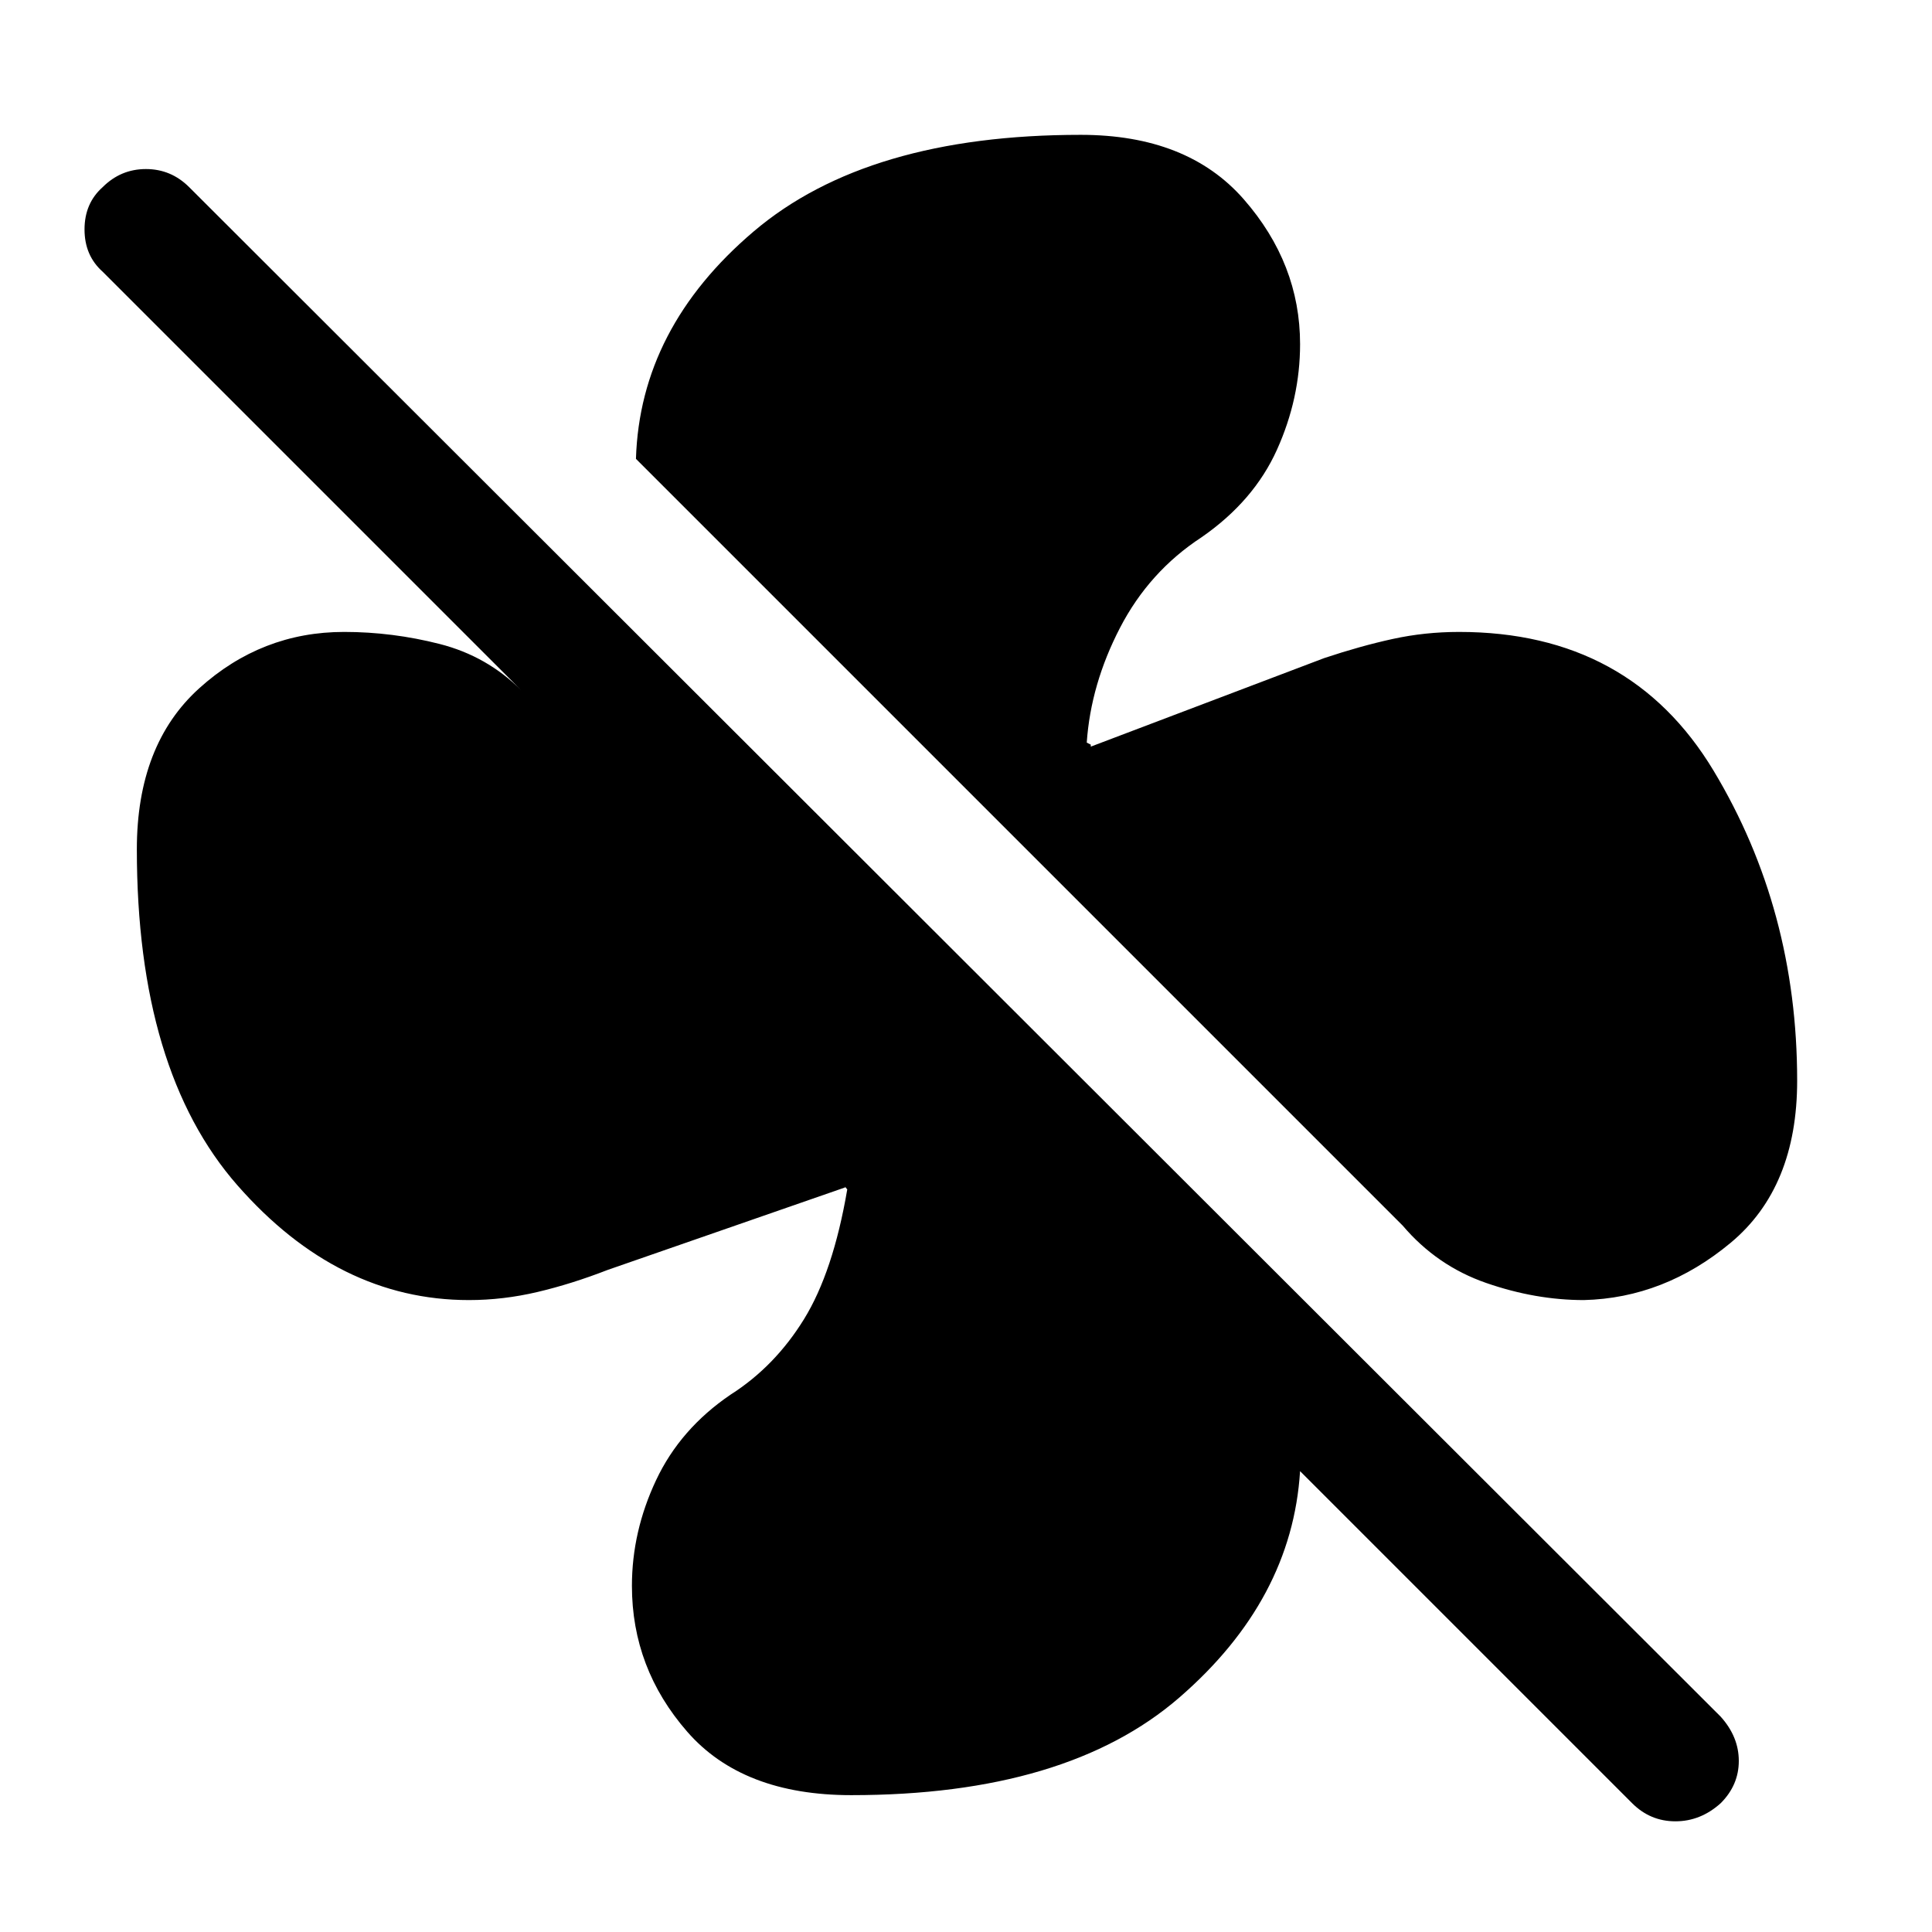 <svg xmlns="http://www.w3.org/2000/svg" height="48" width="48"><path d="M44.65 26.85q0 2.65-1.65 4.025-1.65 1.375-3.65 1.425-1.2 0-2.425-.425-1.225-.425-2.075-1.425L15.8 11.4q.1-3.25 2.925-5.65 2.825-2.4 8.125-2.4 2.65 0 4.05 1.6t1.4 3.6q0 1.35-.575 2.625T29.85 13.35q-1.3.85-2.025 2.25Q27.1 17 27 18.45l.1.05v.05l5.8-2.2q.9-.3 1.7-.475.8-.175 1.65-.175 4.25 0 6.325 3.45t2.075 7.7ZM21.15 44.6q-2.7 0-4.075-1.575T15.7 39.4q0-1.35.6-2.625t1.85-2.125q1.1-.7 1.825-1.875.725-1.175 1.075-3.225-.05-.05-.05-.075v.025l-5.9 2.05q-.9.35-1.75.55-.85.2-1.7.2-3.25 0-5.75-2.85T3.4 21.1q0-2.6 1.55-4t3.6-1.4q1.2 0 2.375.3t2.025 1.15L2.55 6.75q-.45-.4-.45-1.05t.45-1.05Q3 4.2 3.625 4.2t1.075.45l38.05 38q.45.5.45 1.1 0 .6-.45 1.05-.5.45-1.125.45t-1.075-.45l-8.25-8.25q-.2 3.2-3 5.625T21.15 44.6Z"/></svg>